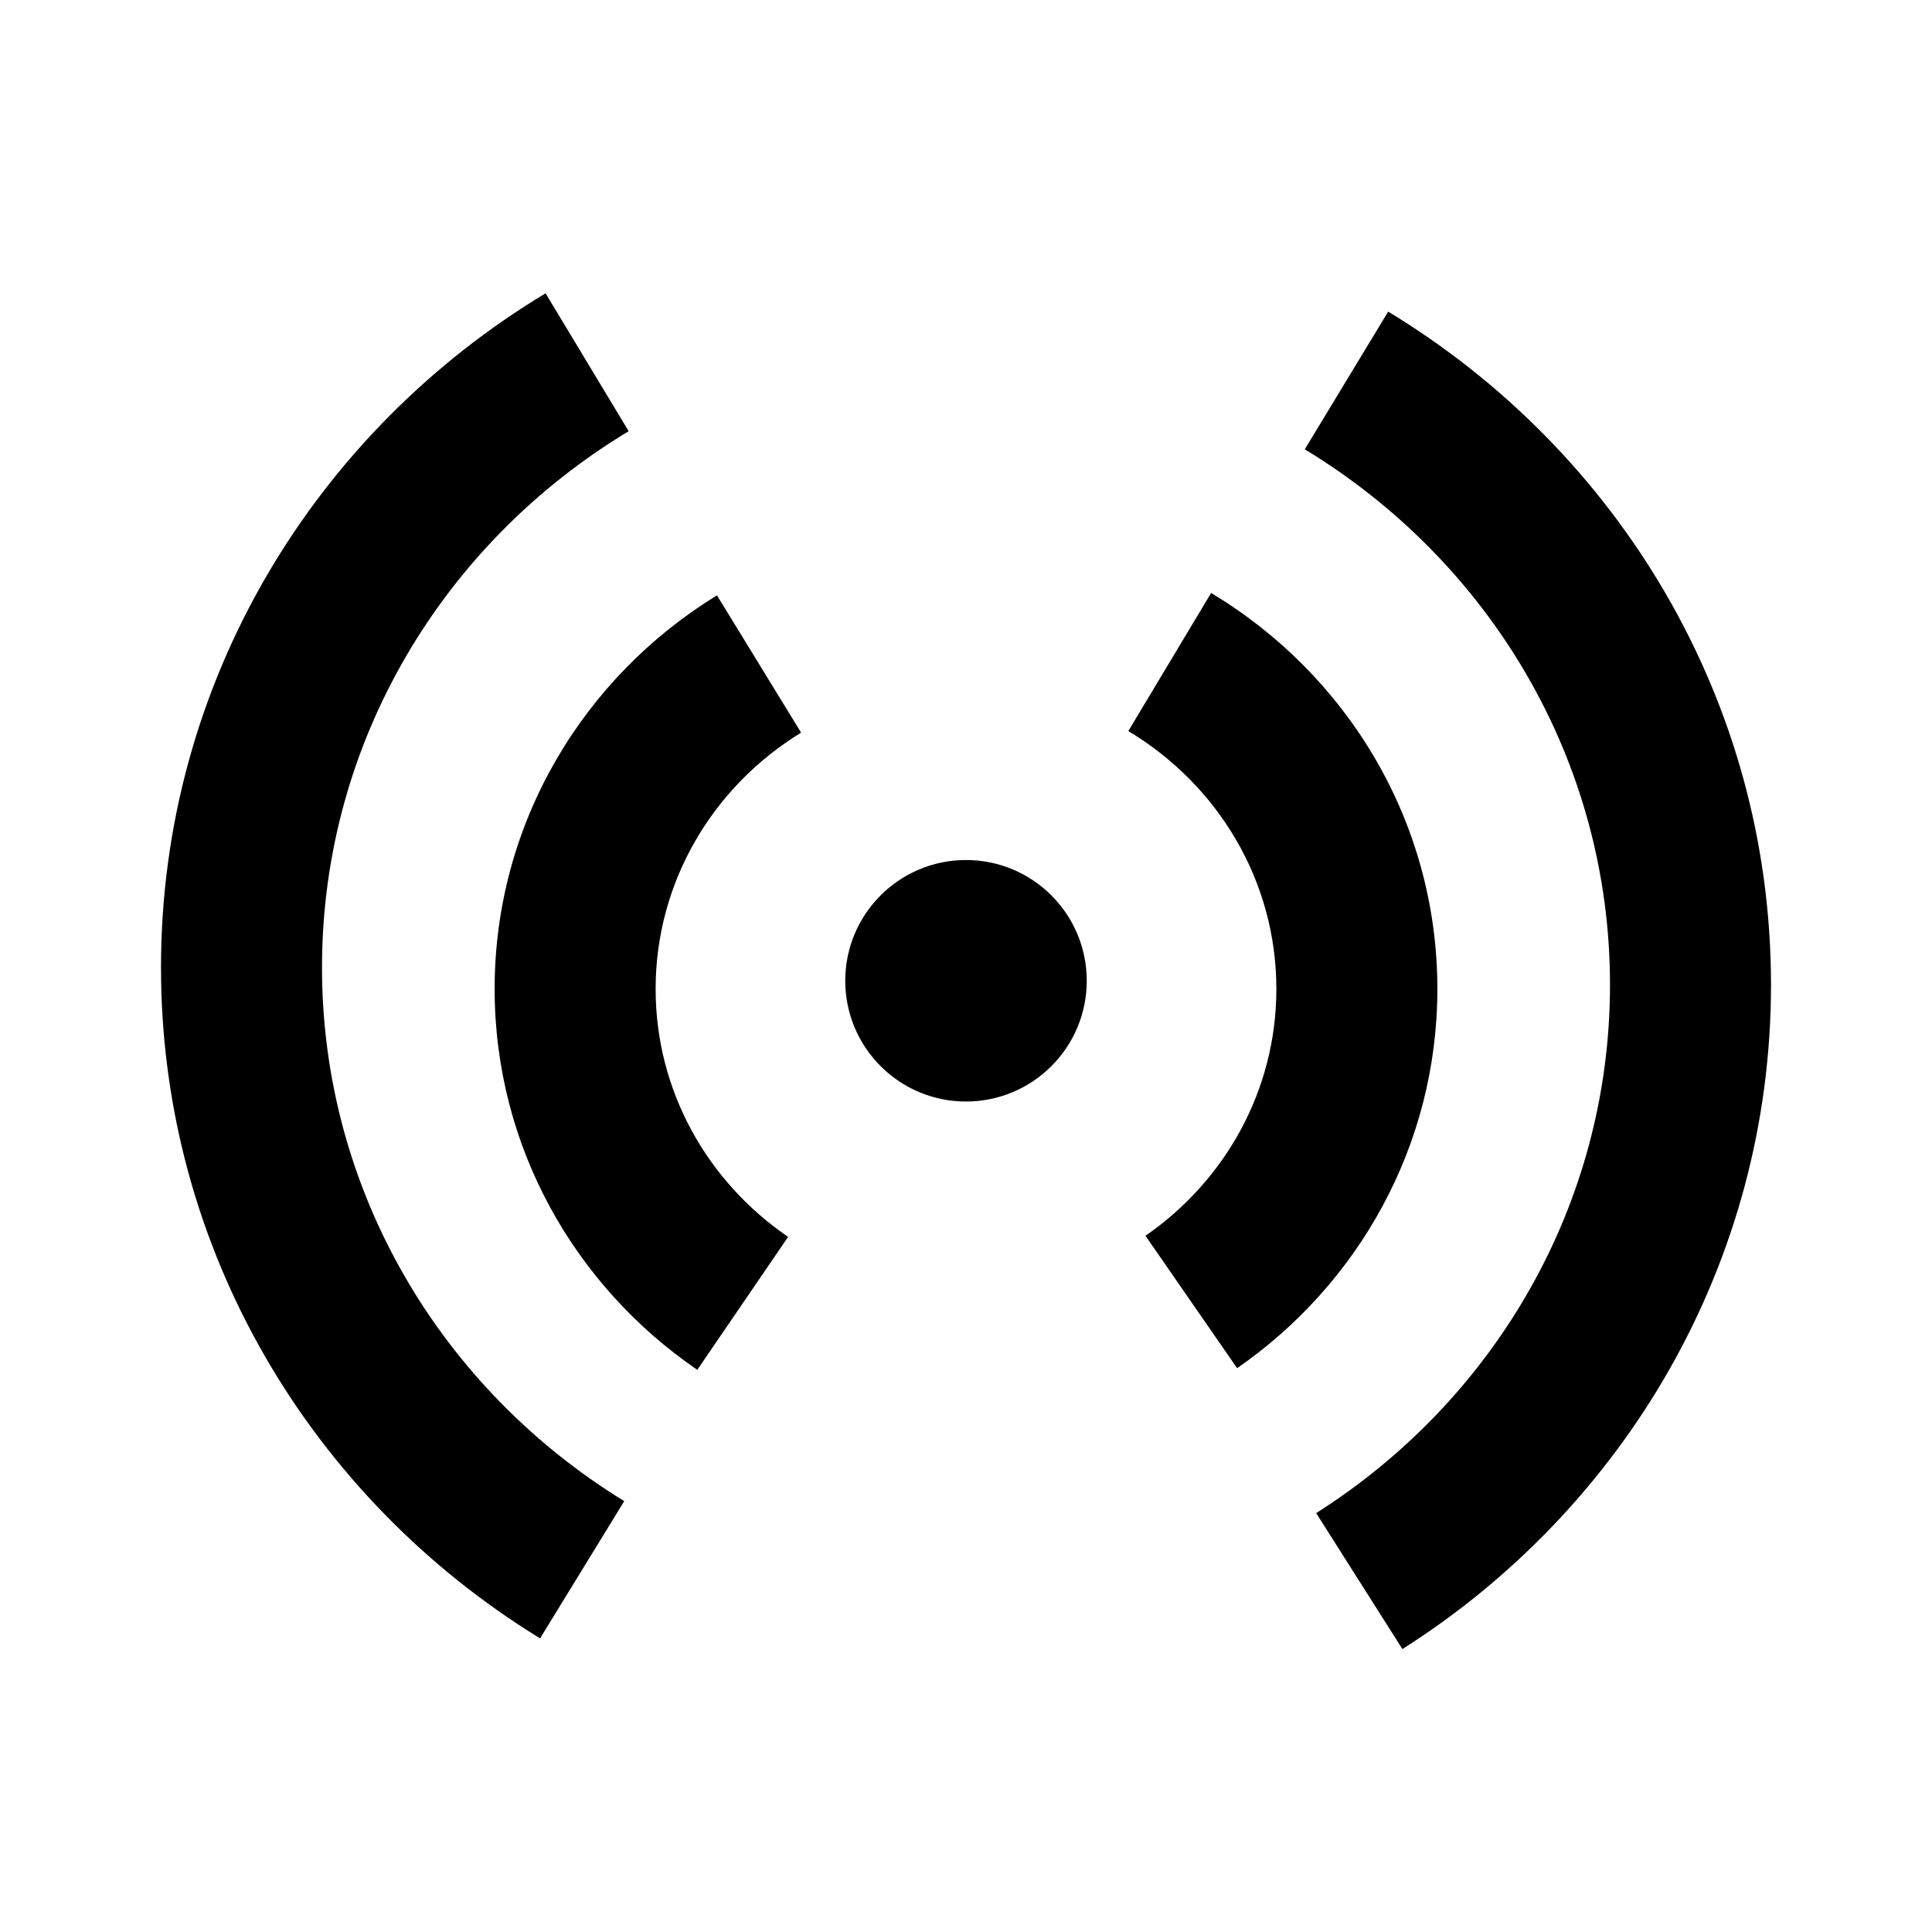 <svg width="48" height="48" viewBox="0 0 48 48" fill="none" xmlns="http://www.w3.org/2000/svg">
<path fill-rule="evenodd" clip-rule="evenodd" d="M13.555 7.287C7.839 10.73 4 16.934 4 24.037C4 31.084 7.778 37.246 13.418 40.705L15.509 37.295C10.983 34.519 8 29.61 8 24.037C8 18.42 11.031 13.476 15.619 10.713L13.555 7.287ZM44 24.466C44 17.381 40.181 11.19 34.489 7.742L32.417 11.163C36.984 13.931 40 18.863 40 24.466C40 29.953 37.109 34.795 32.7 37.593L34.843 40.971C40.338 37.483 44 31.403 44 24.466ZM30.09 14.732C33.445 16.744 35.711 20.388 35.711 24.57C35.711 28.478 33.732 31.918 30.736 33.992L28.459 30.703C30.44 29.331 31.711 27.089 31.711 24.57C31.711 21.877 30.255 19.496 28.033 18.163L30.09 14.732ZM12.289 24.57C12.289 20.428 14.512 16.814 17.813 14.791L19.903 18.202C17.717 19.542 16.289 21.902 16.289 24.57C16.289 27.106 17.577 29.361 19.581 30.73L17.324 34.033C14.295 31.963 12.289 28.504 12.289 24.57ZM27 24.367C27 26.024 25.657 27.367 24 27.367C22.343 27.367 21 26.024 21 24.367C21 22.71 22.343 21.367 24 21.367C25.657 21.367 27 22.71 27 24.367Z" fill="black"/>
</svg>
